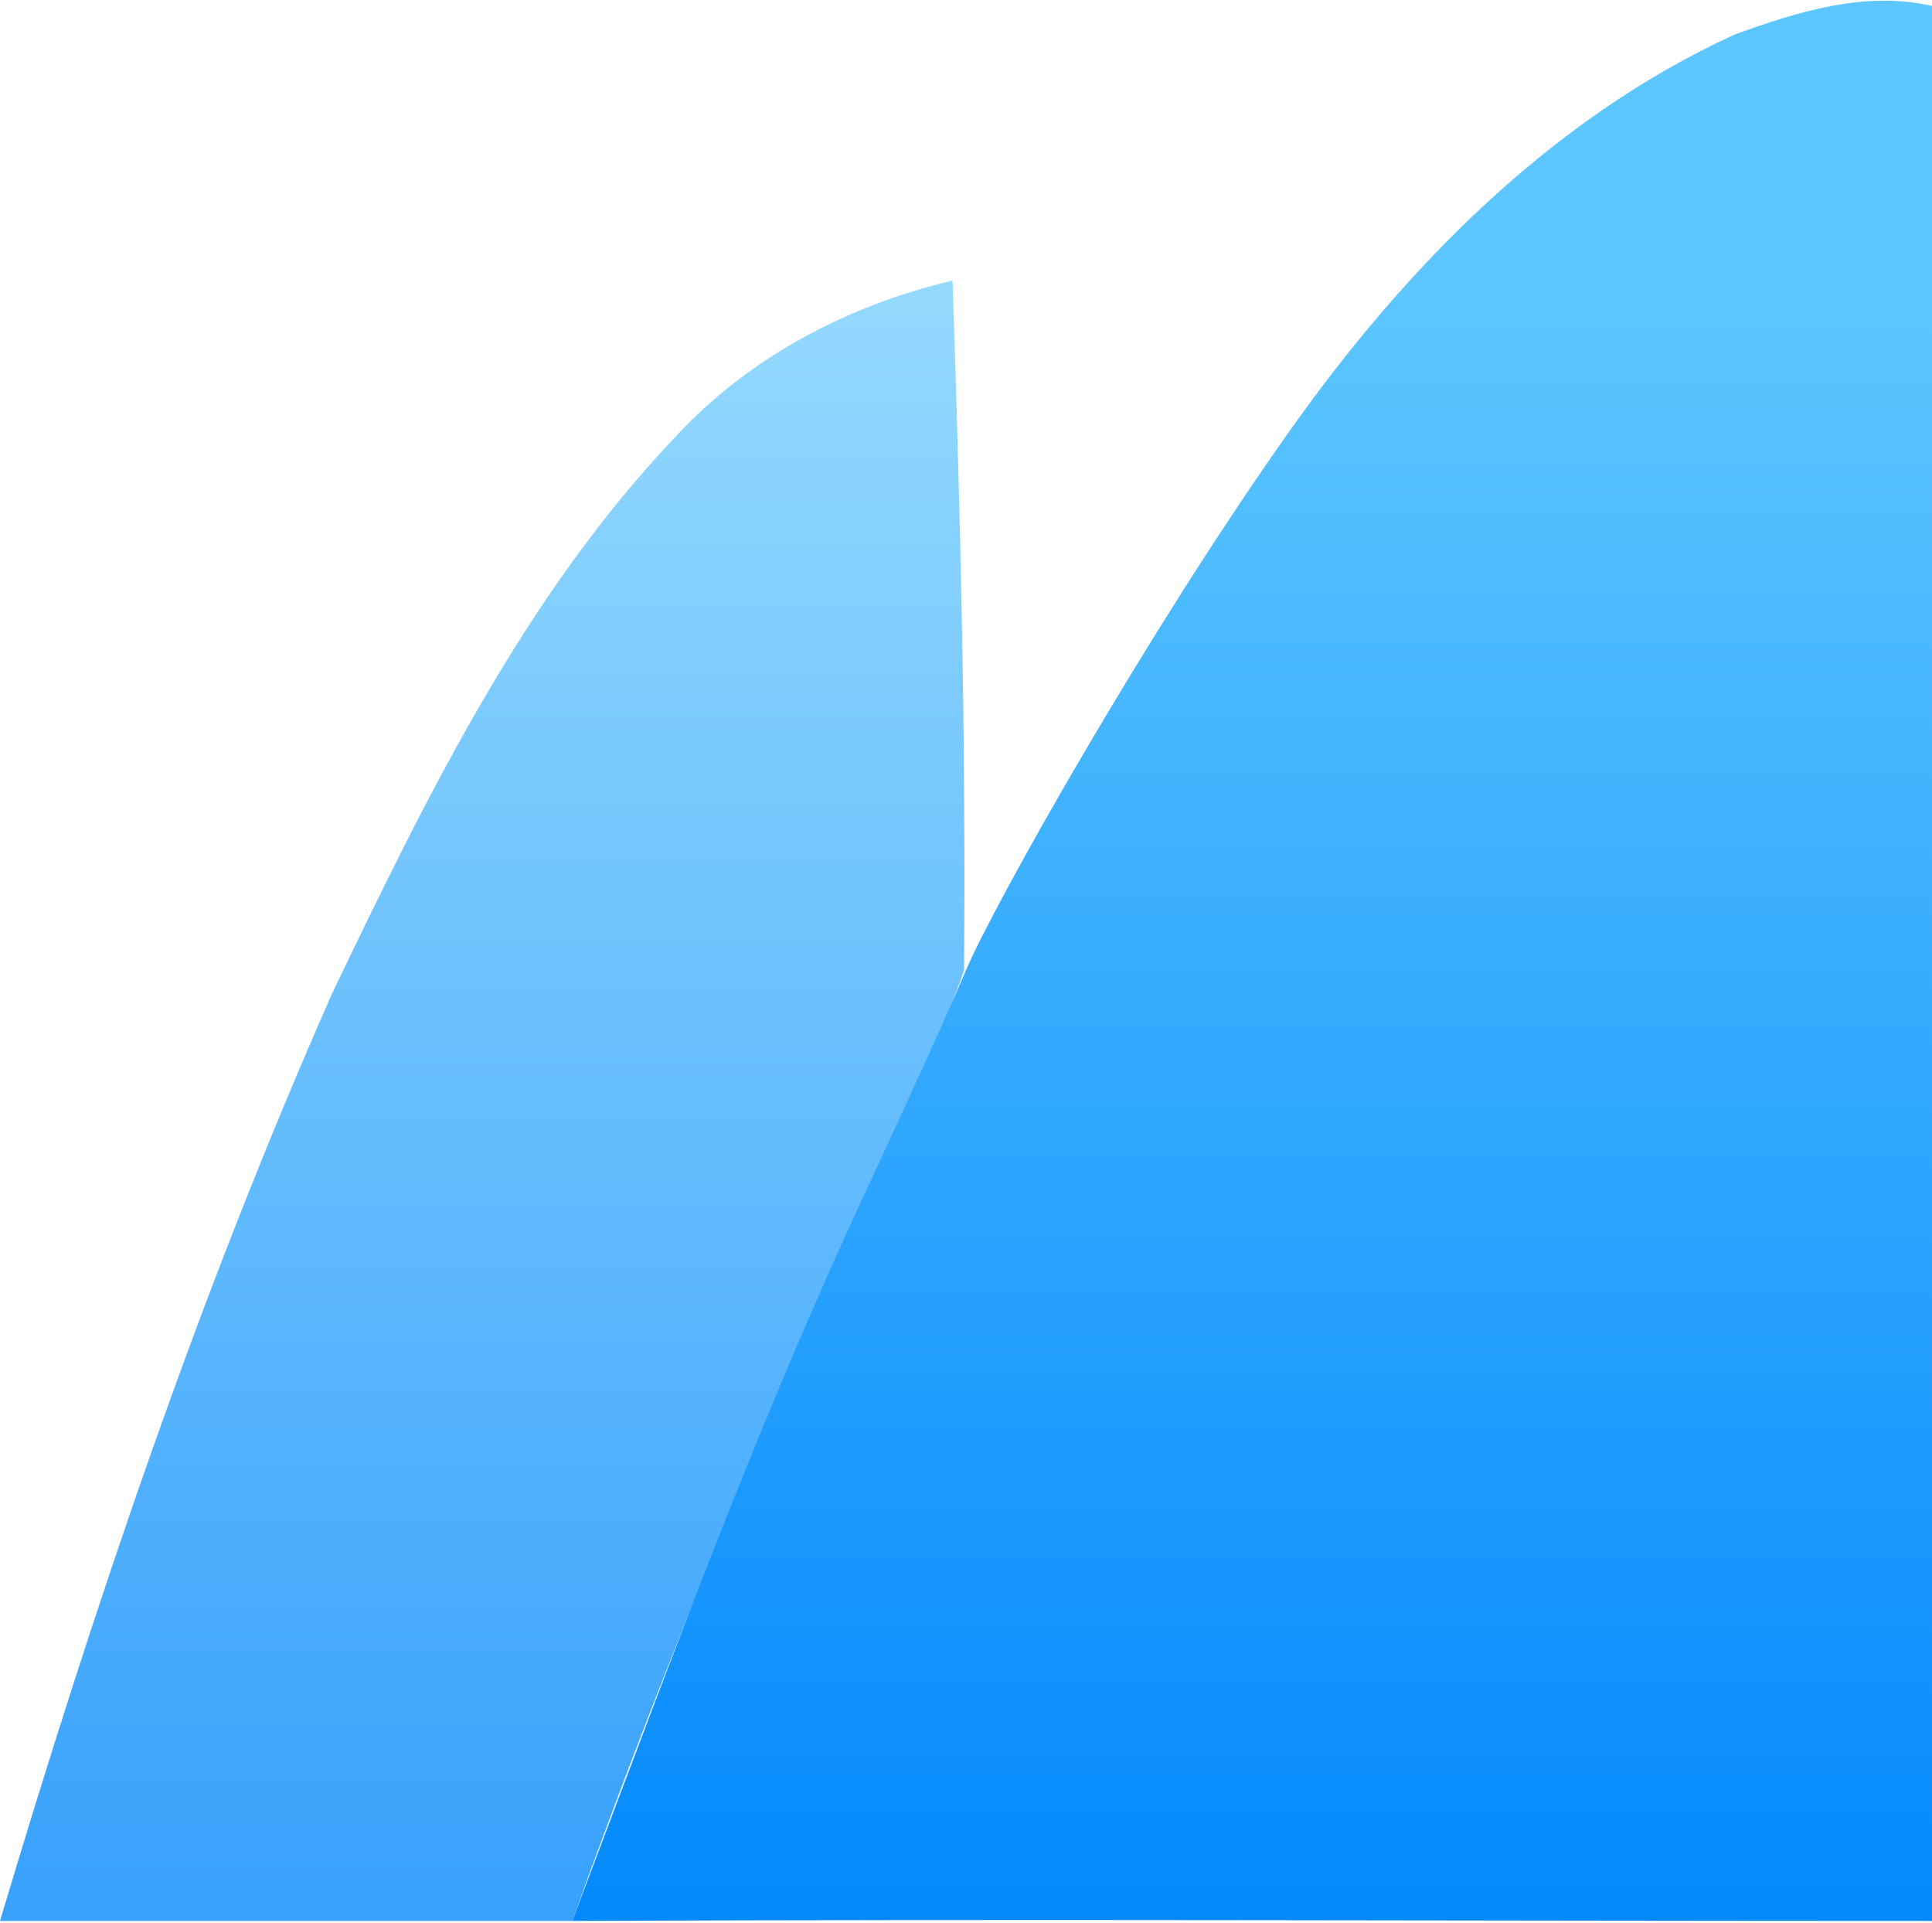 <svg id="Layer_1" xmlns="http://www.w3.org/2000/svg" viewBox="0 0 100.6 100.1" width="2500" height="2488"><style>.st0{fill:url(#SVGID_1_)}.st1{fill:url(#SVGID_2_)}</style><g id="_x23_54b6fdff"><linearGradient id="SVGID_1_" gradientUnits="userSpaceOnUse" x1="25.16" y1="15.65" x2="25.16" y2="101.04"><stop offset="0" stop-color="#94d9fe"/><stop offset="1" stop-color="#36a0fc"/></linearGradient><path class="st0" d="M48 56.4C41.2 70.6 35.1 85.2 29.8 100H0c4.9-16.4 10.4-32.7 17.3-48.3 4.9-10.2 10-20.7 17.9-29 3.8-4.1 8.9-6.8 14.4-8.1.4 11.9.7 23.9.6 35.8.1.1-1.4 3.6-2.2 6z"/></g><linearGradient id="SVGID_2_" gradientUnits="userSpaceOnUse" x1="65.225" y1="14.984" x2="65.225" y2="101.395"><stop offset="0" stop-color="#5dc6ff"/><stop offset="1" stop-color="#0288fd"/></linearGradient><path class="st1" d="M100.6.3c-3.5-.8-7 .3-10.3 1.5C80.7 6.2 73.1 14 67.1 22.5c-7.5 10.6-15.4 24.7-16.8 28-1.4 3.3-4.7 10.4-4.7 10.4-6 12.8-9.9 23.5-15.8 39.1 23.6-.1 47.2 0 70.8 0V.3z"/></svg>